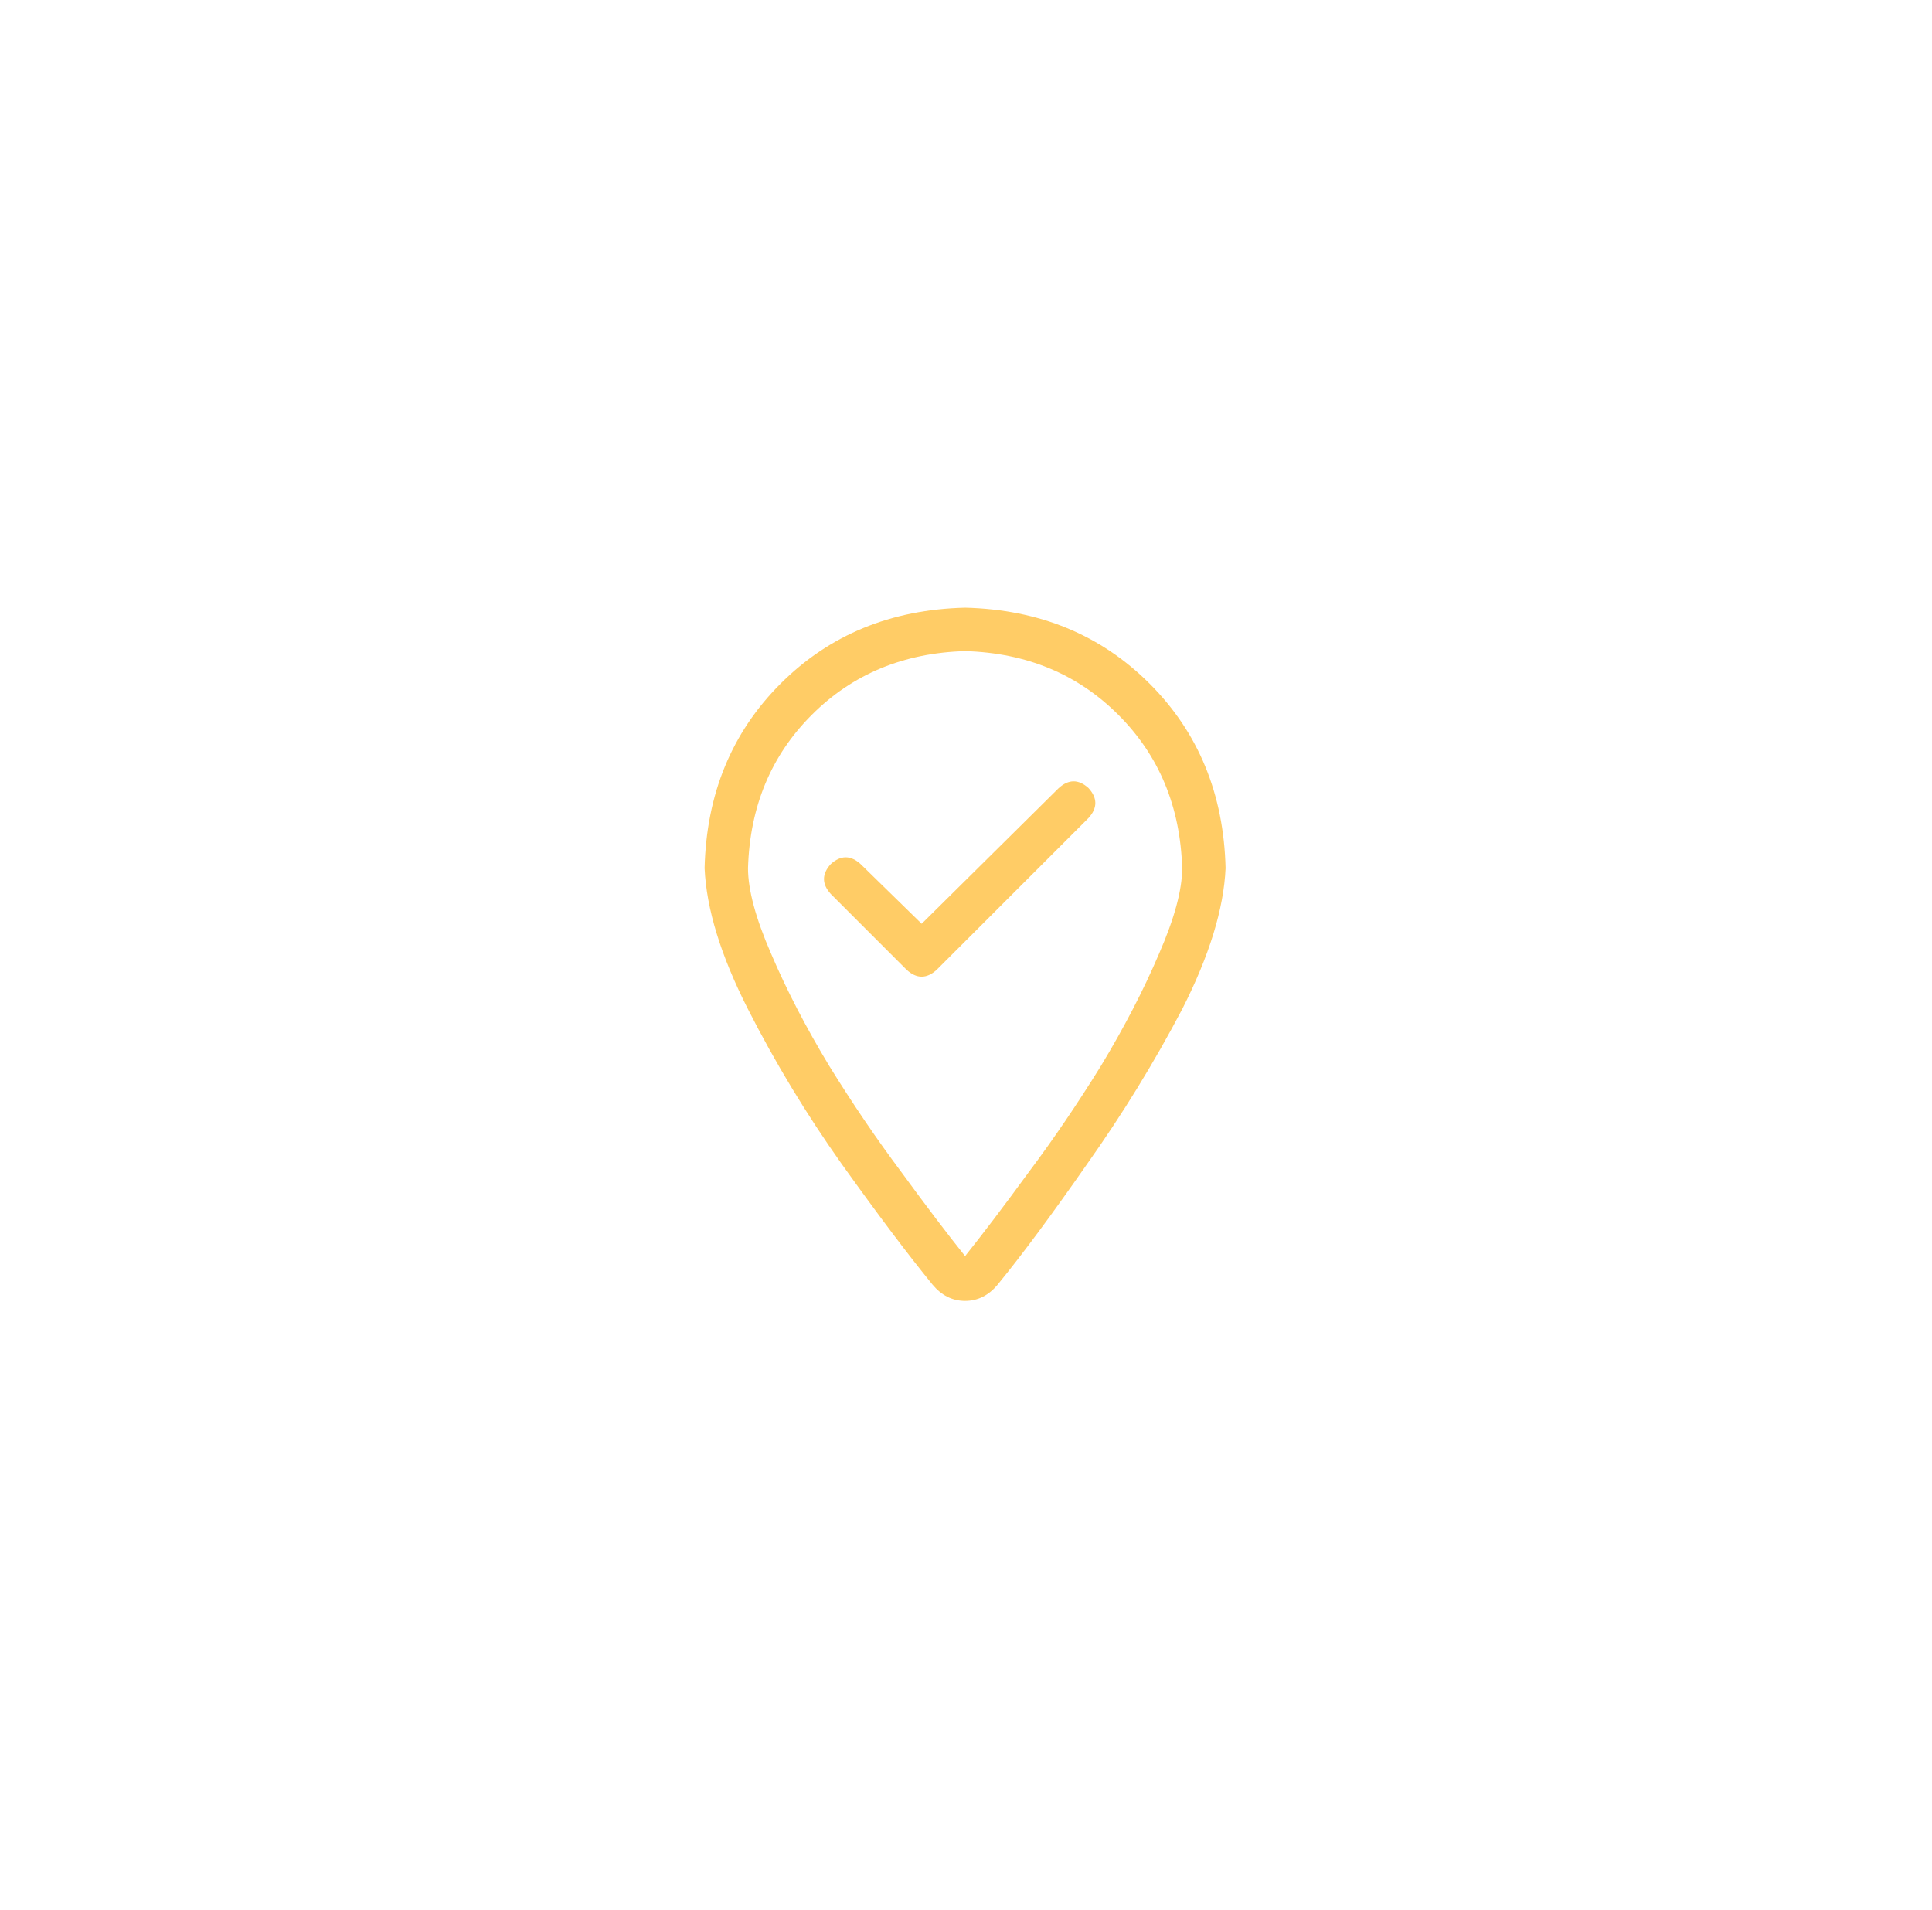<svg width="89" height="88" viewBox="0 0 89 88" fill="none" xmlns="http://www.w3.org/2000/svg">
<g filter="url(#filter0_d_3188_1433)">
<rect x="8.458" y="4" width="72" height="72" rx="24" fill="white" shape-rendering="crispEdges"/>
<path d="M43.145 40.688C42.687 41.104 42.229 41.104 41.77 40.688L38.27 37.188C37.854 36.729 37.854 36.271 38.27 35.812C38.729 35.396 39.187 35.396 39.645 35.812L42.458 38.562L48.77 32.312C49.229 31.896 49.687 31.896 50.145 32.312C50.562 32.771 50.562 33.229 50.145 33.688L43.145 40.688ZM56.458 36C56.374 37.875 55.708 40.042 54.458 42.5C53.166 44.958 51.708 47.333 50.083 49.625C48.458 51.958 47.083 53.812 45.958 55.188C45.541 55.688 45.041 55.938 44.458 55.938C43.874 55.938 43.374 55.688 42.958 55.188C41.833 53.812 40.437 51.958 38.77 49.625C37.145 47.333 35.708 44.958 34.458 42.5C33.208 40.042 32.541 37.875 32.458 36C32.541 32.583 33.708 29.75 35.958 27.5C38.208 25.25 41.041 24.083 44.458 24C47.874 24.083 50.708 25.25 52.958 27.5C55.208 29.75 56.374 32.583 56.458 36ZM44.458 26C41.624 26.083 39.27 27.062 37.395 28.938C35.52 30.812 34.541 33.167 34.458 36C34.458 37 34.812 38.312 35.52 39.938C36.229 41.604 37.124 43.333 38.208 45.125C39.291 46.875 40.395 48.5 41.52 50C42.645 51.542 43.624 52.833 44.458 53.875C45.291 52.833 46.27 51.542 47.395 50C48.52 48.5 49.624 46.875 50.708 45.125C51.791 43.333 52.687 41.604 53.395 39.938C54.104 38.312 54.458 37 54.458 36C54.374 33.167 53.395 30.812 51.52 28.938C49.645 27.062 47.291 26.083 44.458 26Z" fill="#FFCC66"/>
</g>
<defs>
<filter id="filter0_d_3188_1433" x="0.458" y="0" width="88" height="88" filterUnits="userSpaceOnUse" color-interpolation-filters="sRGB">
<feFlood flood-opacity="0" result="BackgroundImageFix"/>
<feColorMatrix in="SourceAlpha" type="matrix" values="0 0 0 0 0 0 0 0 0 0 0 0 0 0 0 0 0 0 127 0" result="hardAlpha"/>
<feOffset dy="4"/>
<feGaussianBlur stdDeviation="4"/>
<feComposite in2="hardAlpha" operator="out"/>
<feColorMatrix type="matrix" values="0 0 0 0 1 0 0 0 0 0.8 0 0 0 0 0.4 0 0 0 0.24 0"/>
<feBlend mode="normal" in2="BackgroundImageFix" result="effect1_dropShadow_3188_1433"/>
<feBlend mode="normal" in="SourceGraphic" in2="effect1_dropShadow_3188_1433" result="shape"/>
</filter>
</defs>
</svg>
